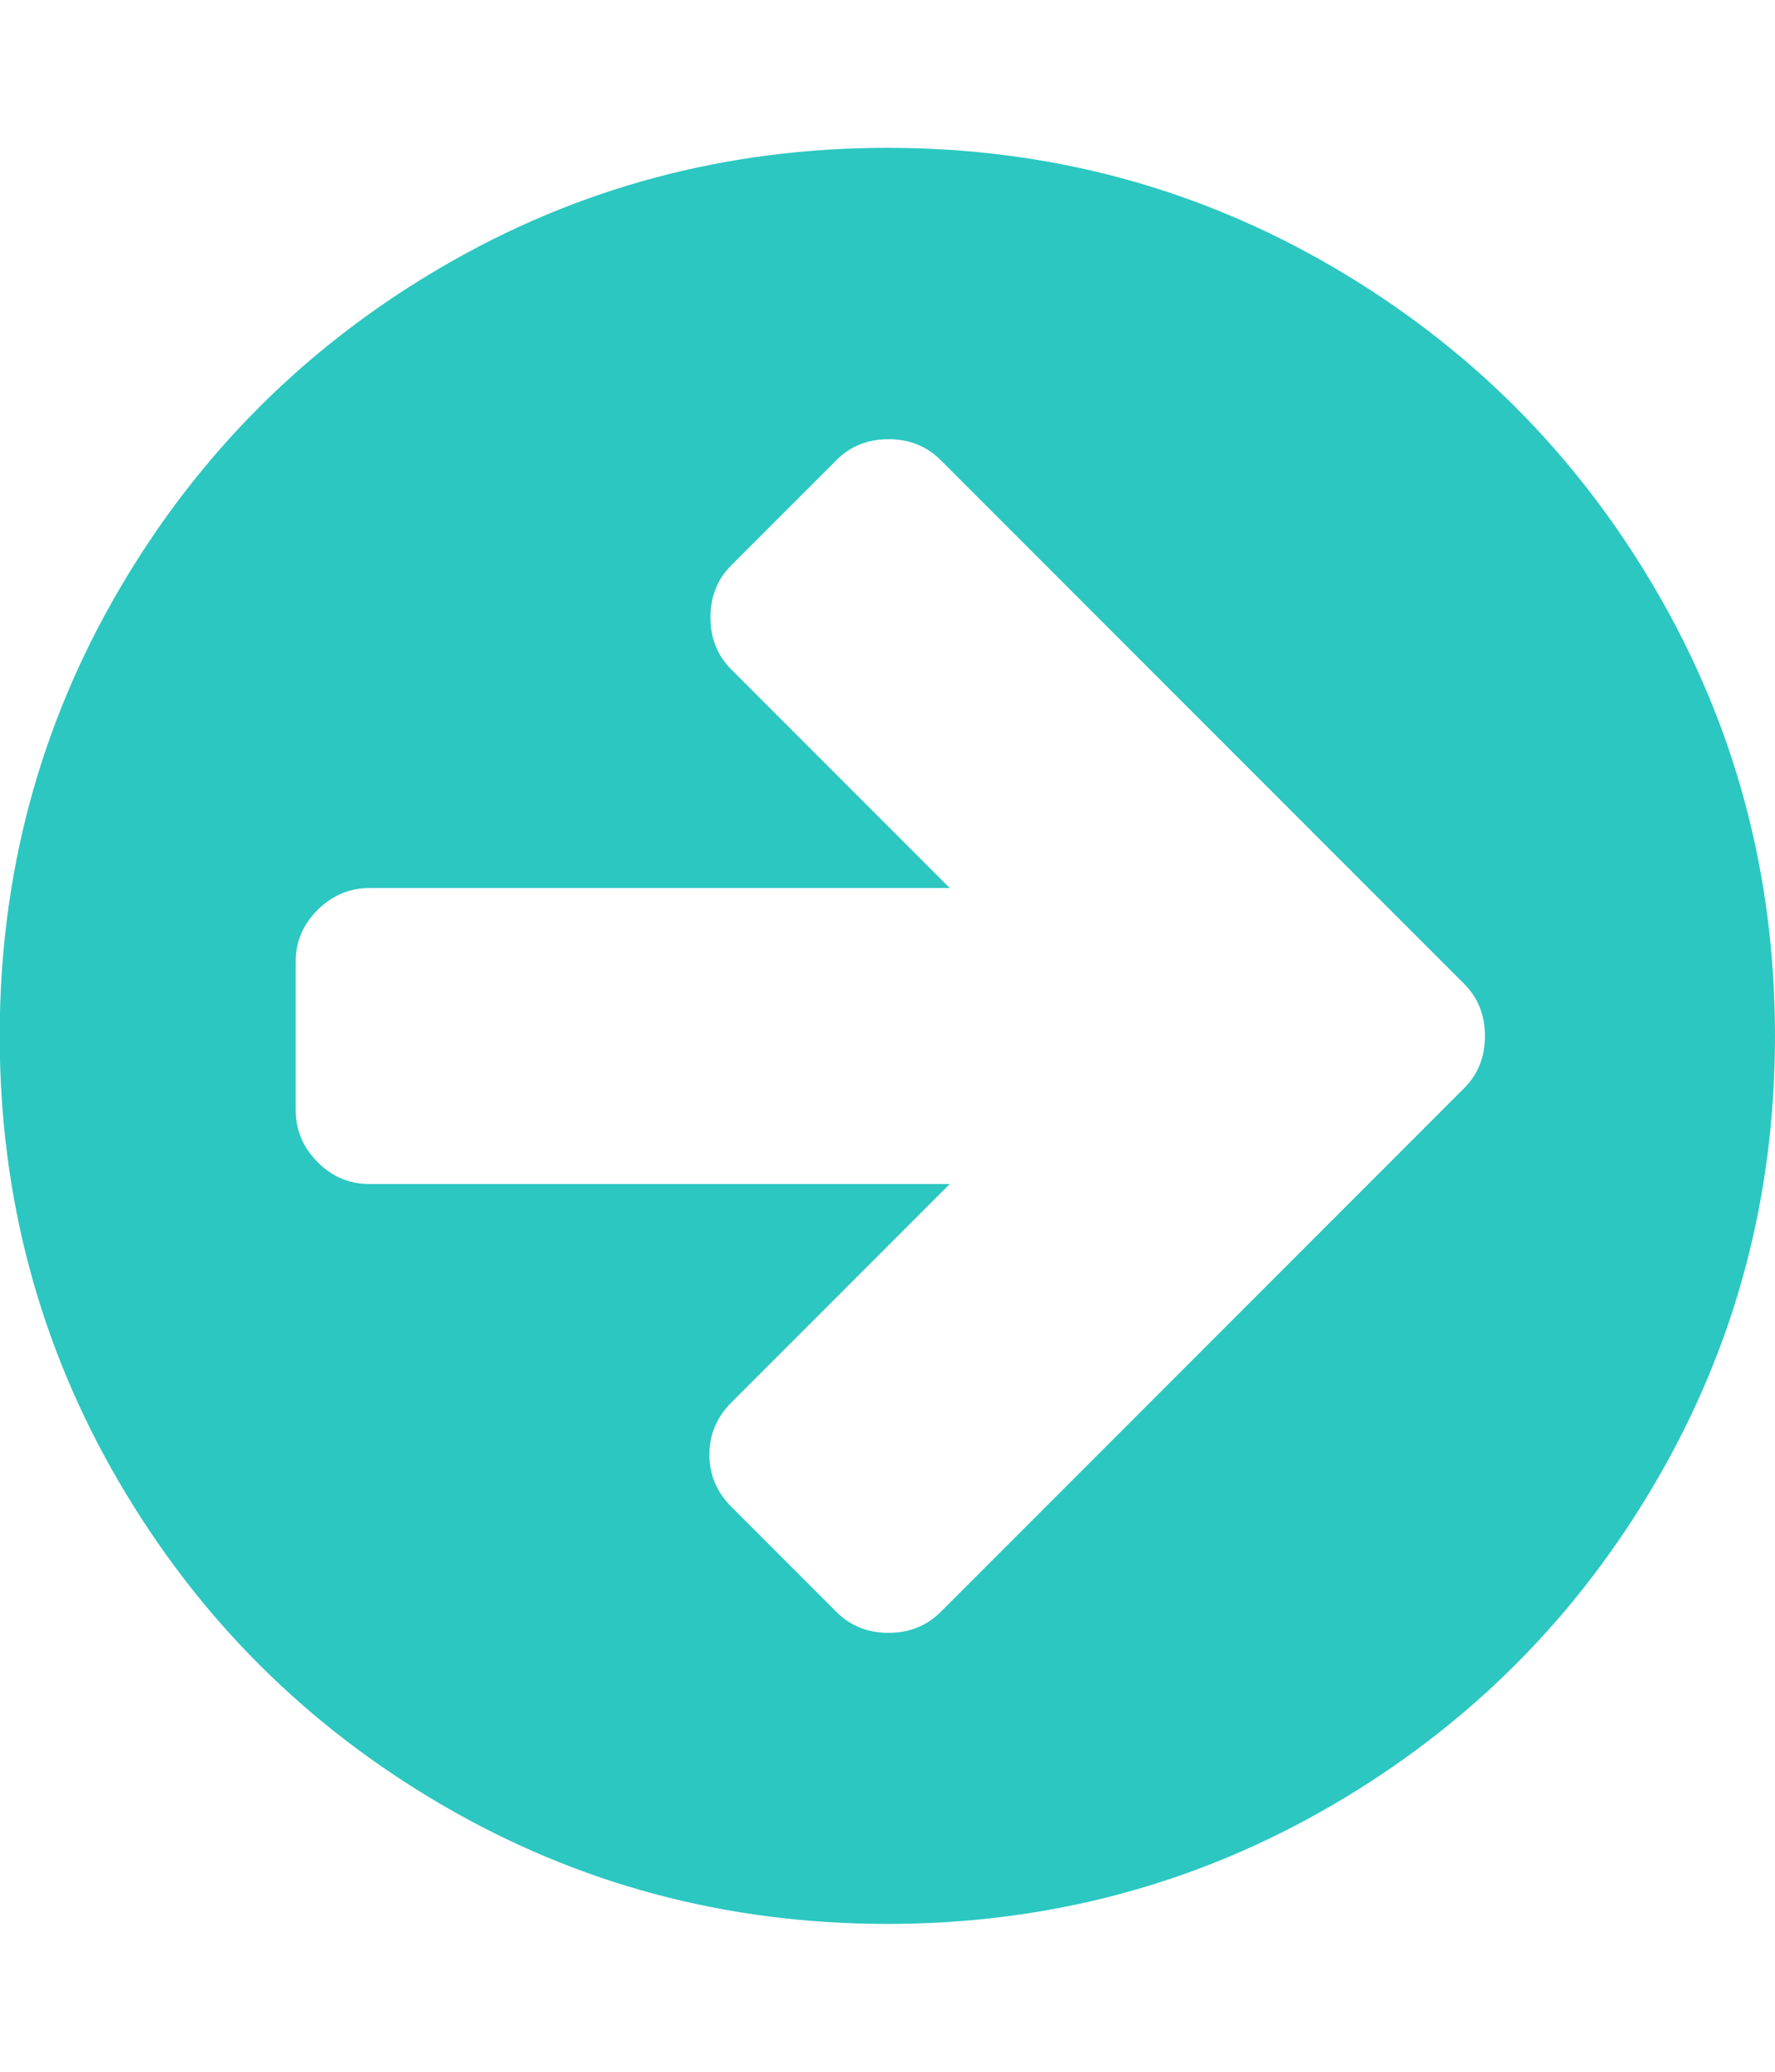 <?xml version="1.0" encoding="utf-8"?>
<!-- Generated by IcoMoon.io -->
<!DOCTYPE svg PUBLIC "-//W3C//DTD SVG 1.1//EN" "http://www.w3.org/Graphics/SVG/1.1/DTD/svg11.dtd">
<svg version="1.1" xmlns="http://www.w3.org/2000/svg" xmlns:xlink="http://www.w3.org/1999/xlink" width="12" height="14" viewBox="0 0 12 14">
<path fill="#2cc7c1" d="M10.039 7q0-0.211-0.141-0.352l-3.539-3.539q-0.141-0.141-0.352-0.141t-0.352 0.141l-0.711 0.711q-0.141 0.141-0.141 0.352t0.141 0.352l1.477 1.477h-3.922q-0.203 0-0.352 0.148t-0.148 0.352v1q0 0.203 0.148 0.352t0.352 0.148h3.922l-1.477 1.477q-0.148 0.148-0.148 0.352t0.148 0.352l0.711 0.711q0.141 0.141 0.352 0.141t0.352-0.141l3.539-3.539q0.141-0.141 0.141-0.352zM12 7q0 1.633-0.805 3.012t-2.184 2.184-3.012 0.805-3.012-0.805-2.184-2.184-0.805-3.012 0.805-3.012 2.184-2.184 3.012-0.805 3.012 0.805 2.184 2.184 0.805 3.012z"></path>
</svg>
